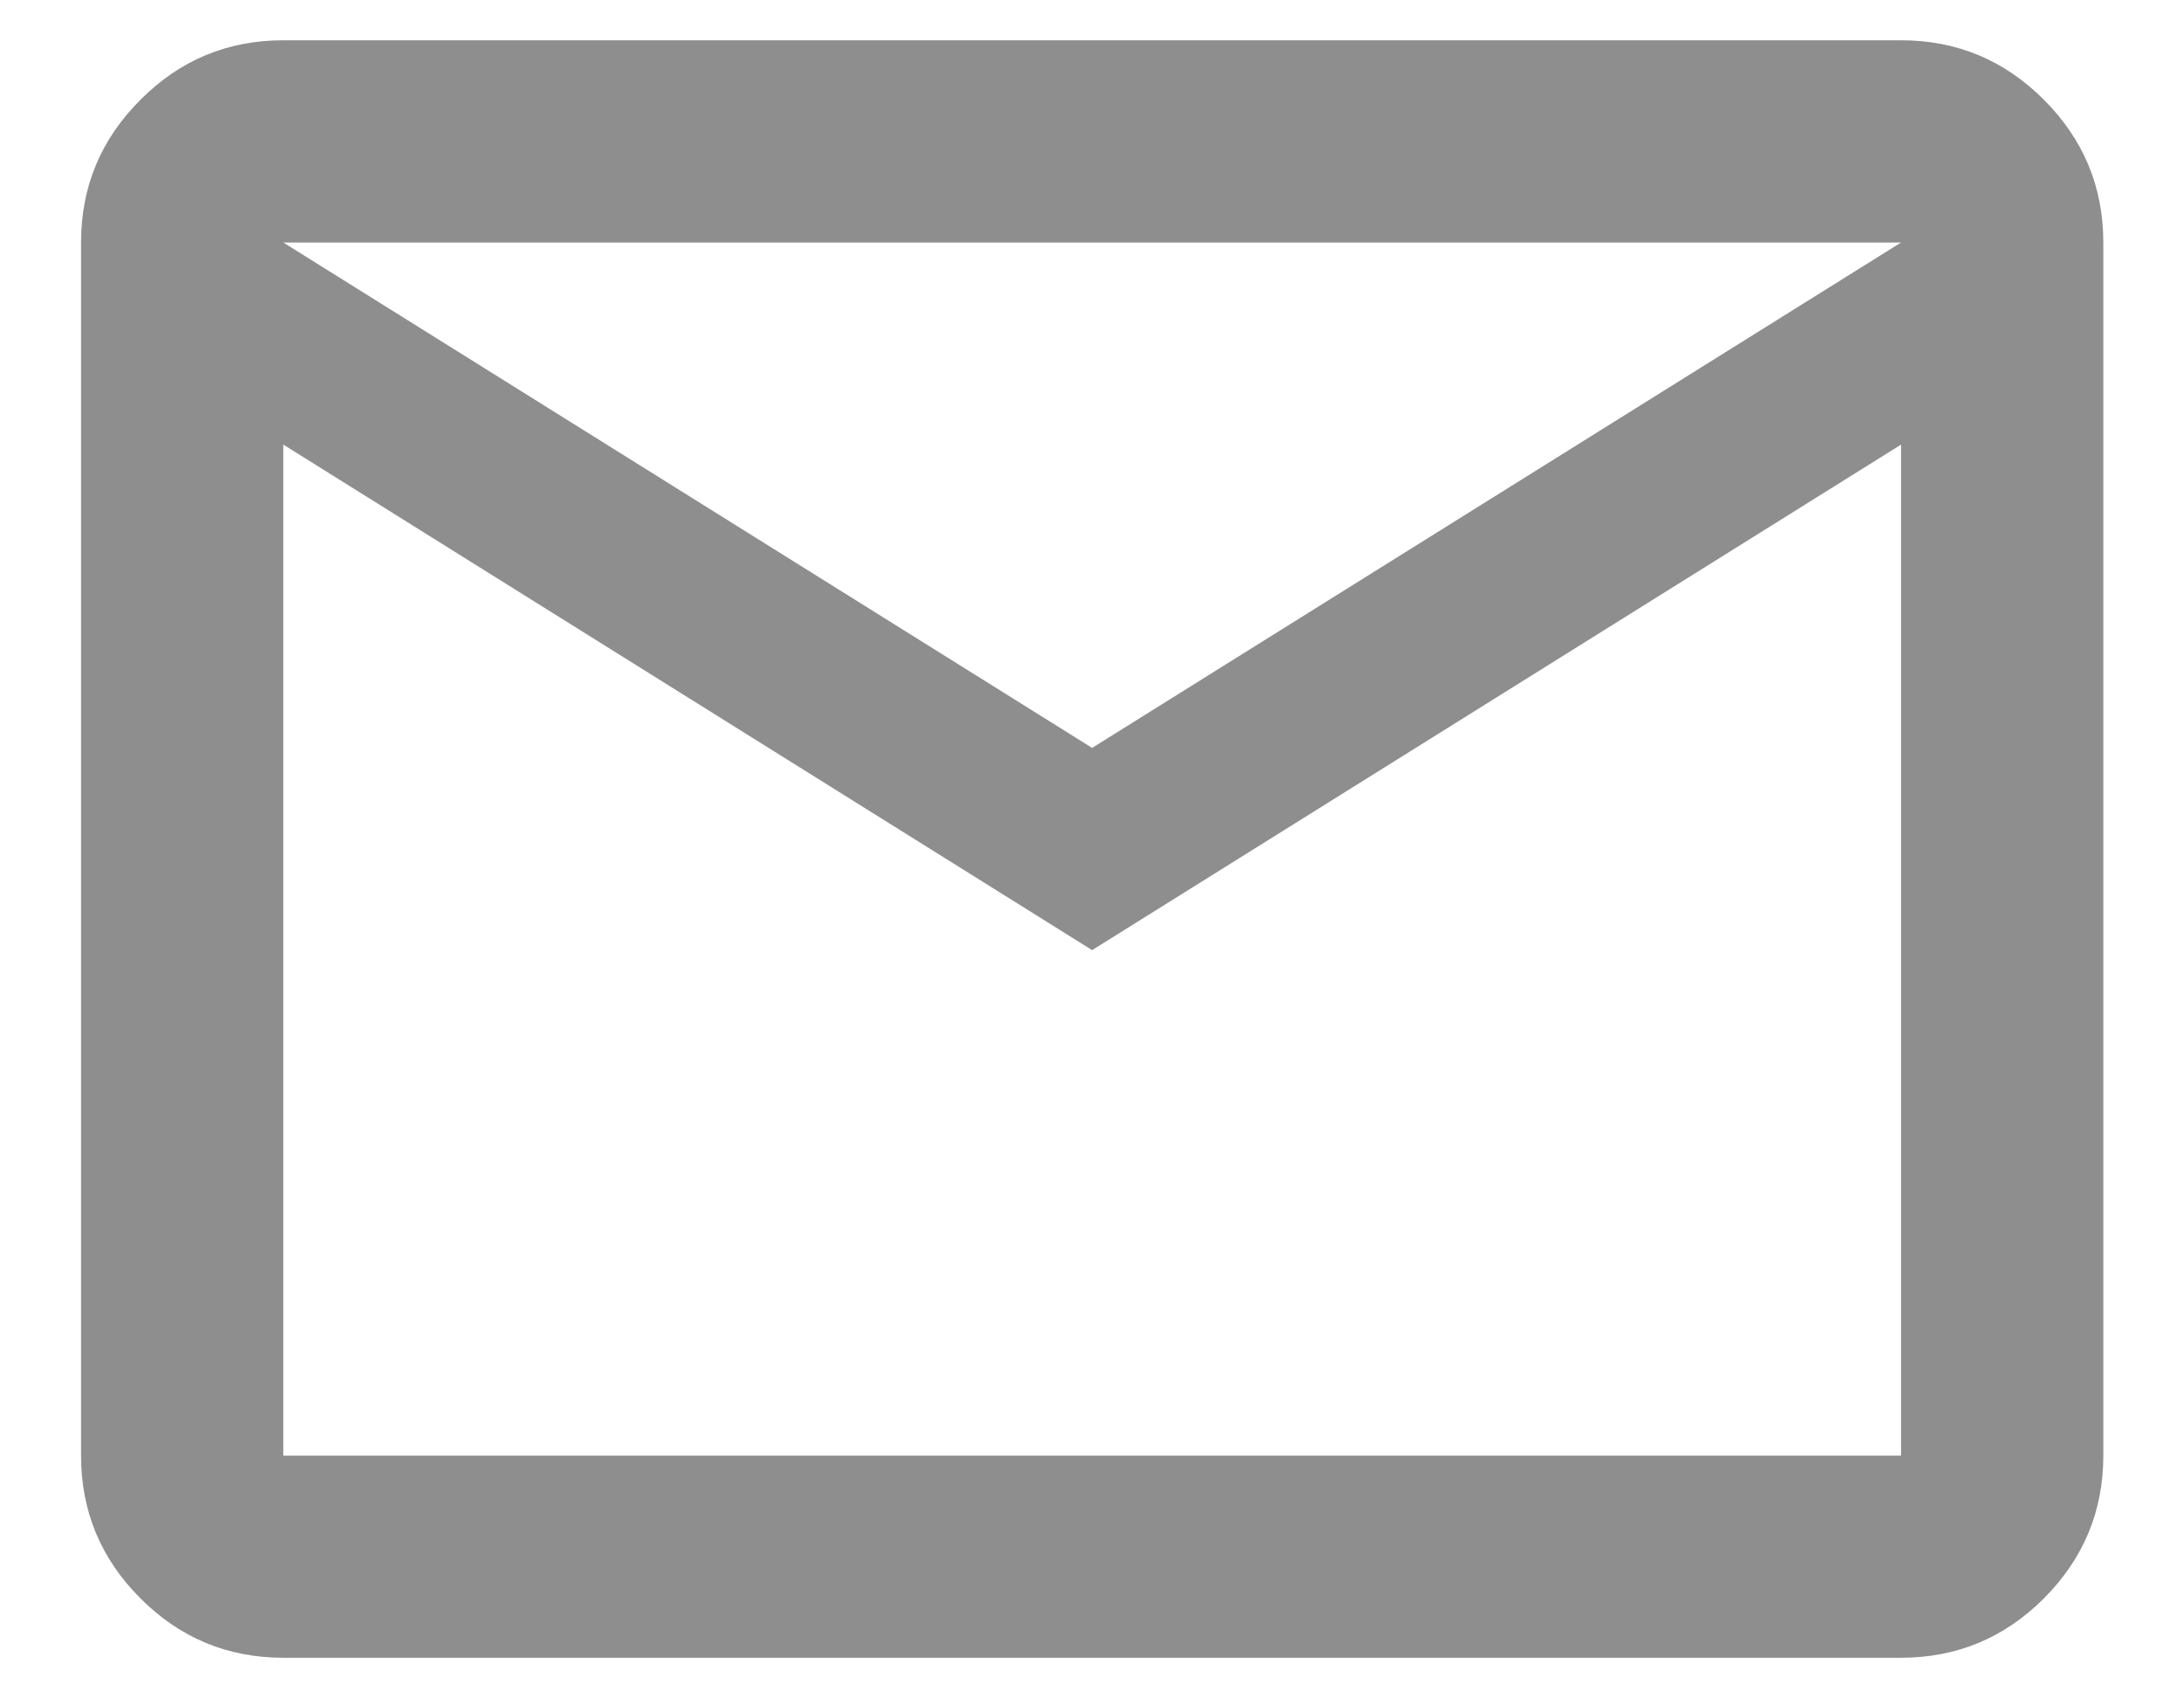 <svg width="18" height="14" viewBox="0 0 18 14" fill="none" xmlns="http://www.w3.org/2000/svg">
<path d="M2.335 13.665C1.876 13.665 1.484 13.502 1.158 13.176C0.831 12.849 0.668 12.457 0.668 11.999V1.999C0.668 1.54 0.831 1.148 1.158 0.822C1.484 0.495 1.876 0.332 2.335 0.332H15.668C16.126 0.332 16.519 0.495 16.845 0.822C17.171 1.148 17.335 1.54 17.335 1.999V11.999C17.335 12.457 17.171 12.849 16.845 13.176C16.519 13.502 16.126 13.665 15.668 13.665H2.335ZM9.001 7.832L2.335 3.665V11.999H15.668V3.665L9.001 7.832ZM9.001 6.165L15.668 1.999H2.335L9.001 6.165ZM2.335 3.665V1.999V11.999V3.665Z" fill="#1E1E1E" fill-opacity="0.5"/>
</svg>

